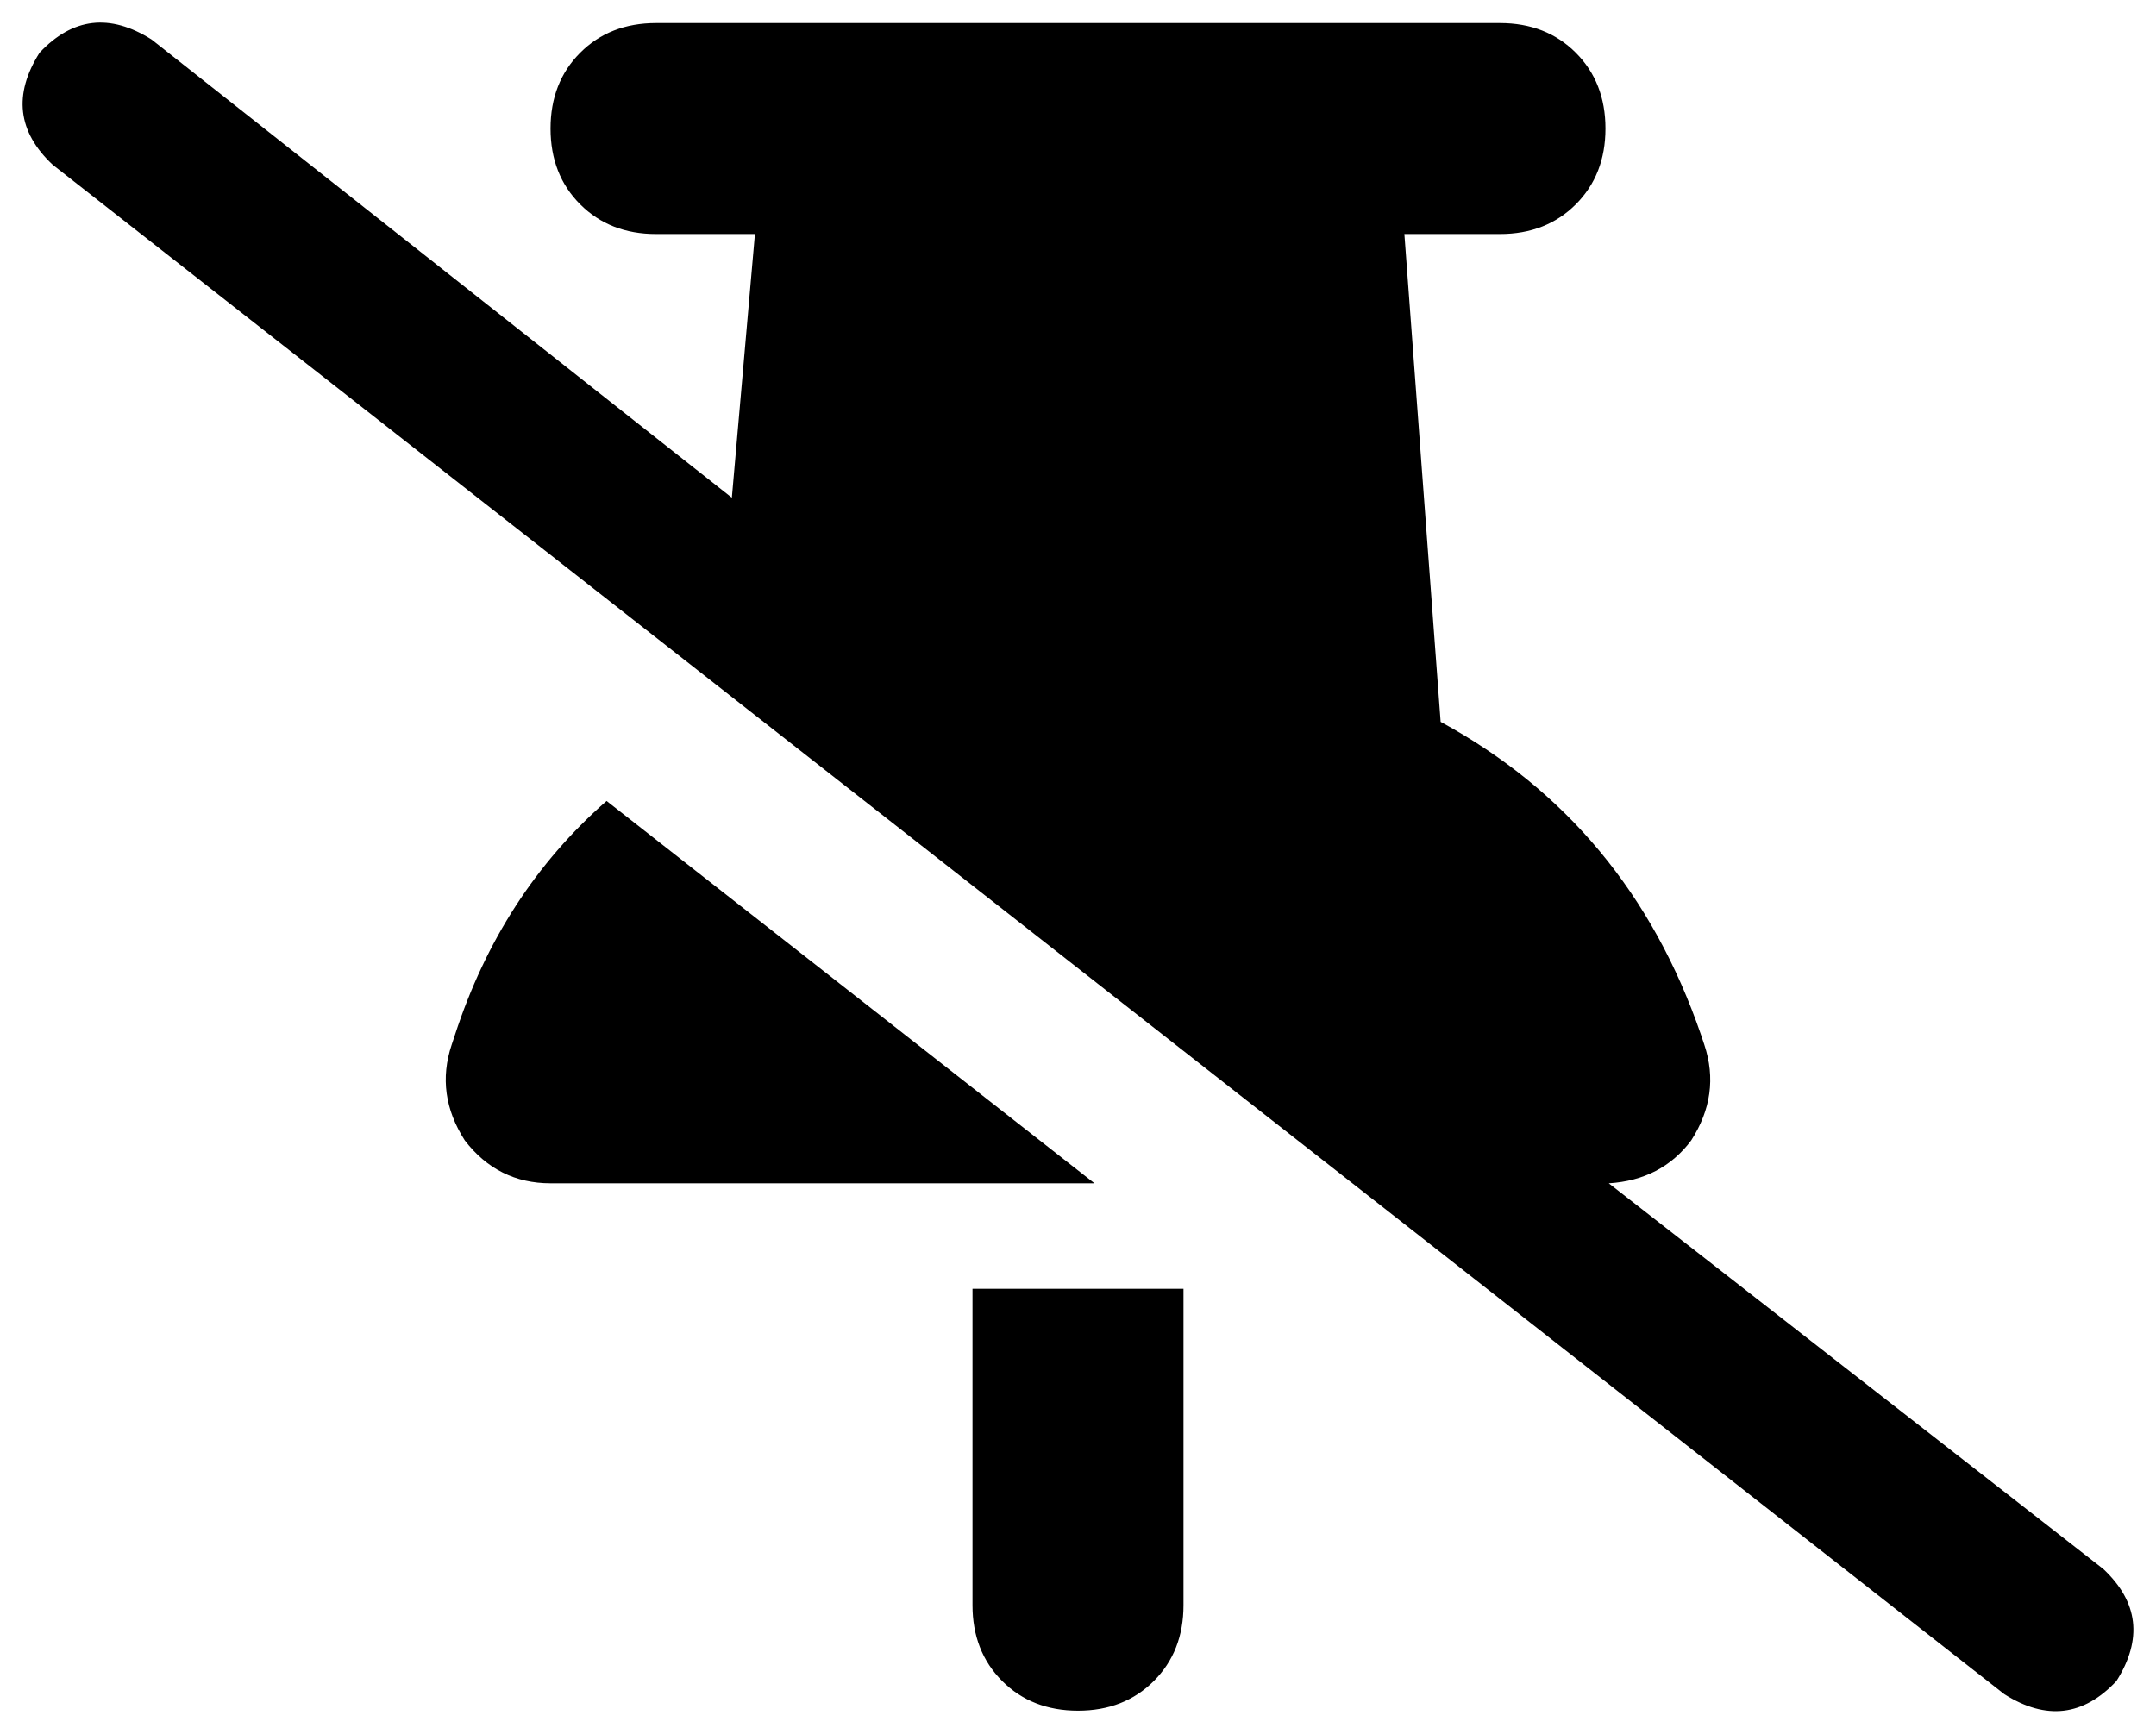 <svg xmlns="http://www.w3.org/2000/svg" viewBox="0 0 654 526">
  <path d="M 46 12 Q 27 0 12 16 Q 0 35 16 50 L 608 514 L 608 514 Q 627 526 642 510 Q 654 491 638 476 L 488 359 L 488 359 Q 504 358 513 346 Q 522 332 517 317 L 516 314 L 516 314 Q 494 250 437 219 L 426 71 L 426 71 L 455 71 L 455 71 Q 469 71 478 62 Q 487 53 487 39 Q 487 25 478 16 Q 469 7 455 7 L 199 7 L 199 7 Q 185 7 176 16 Q 167 25 167 39 Q 167 53 176 62 Q 185 71 199 71 L 229 71 L 229 71 L 222 151 L 222 151 L 46 12 L 46 12 Z M 332 359 L 184 243 L 332 359 L 184 243 Q 152 271 138 314 L 137 317 L 137 317 Q 132 332 141 346 Q 151 359 167 359 L 332 359 L 332 359 Z M 295 391 L 295 487 L 295 391 L 295 487 Q 295 501 304 510 Q 313 519 327 519 Q 341 519 350 510 Q 359 501 359 487 L 359 391 L 359 391 L 295 391 L 295 391 Z" />
</svg>